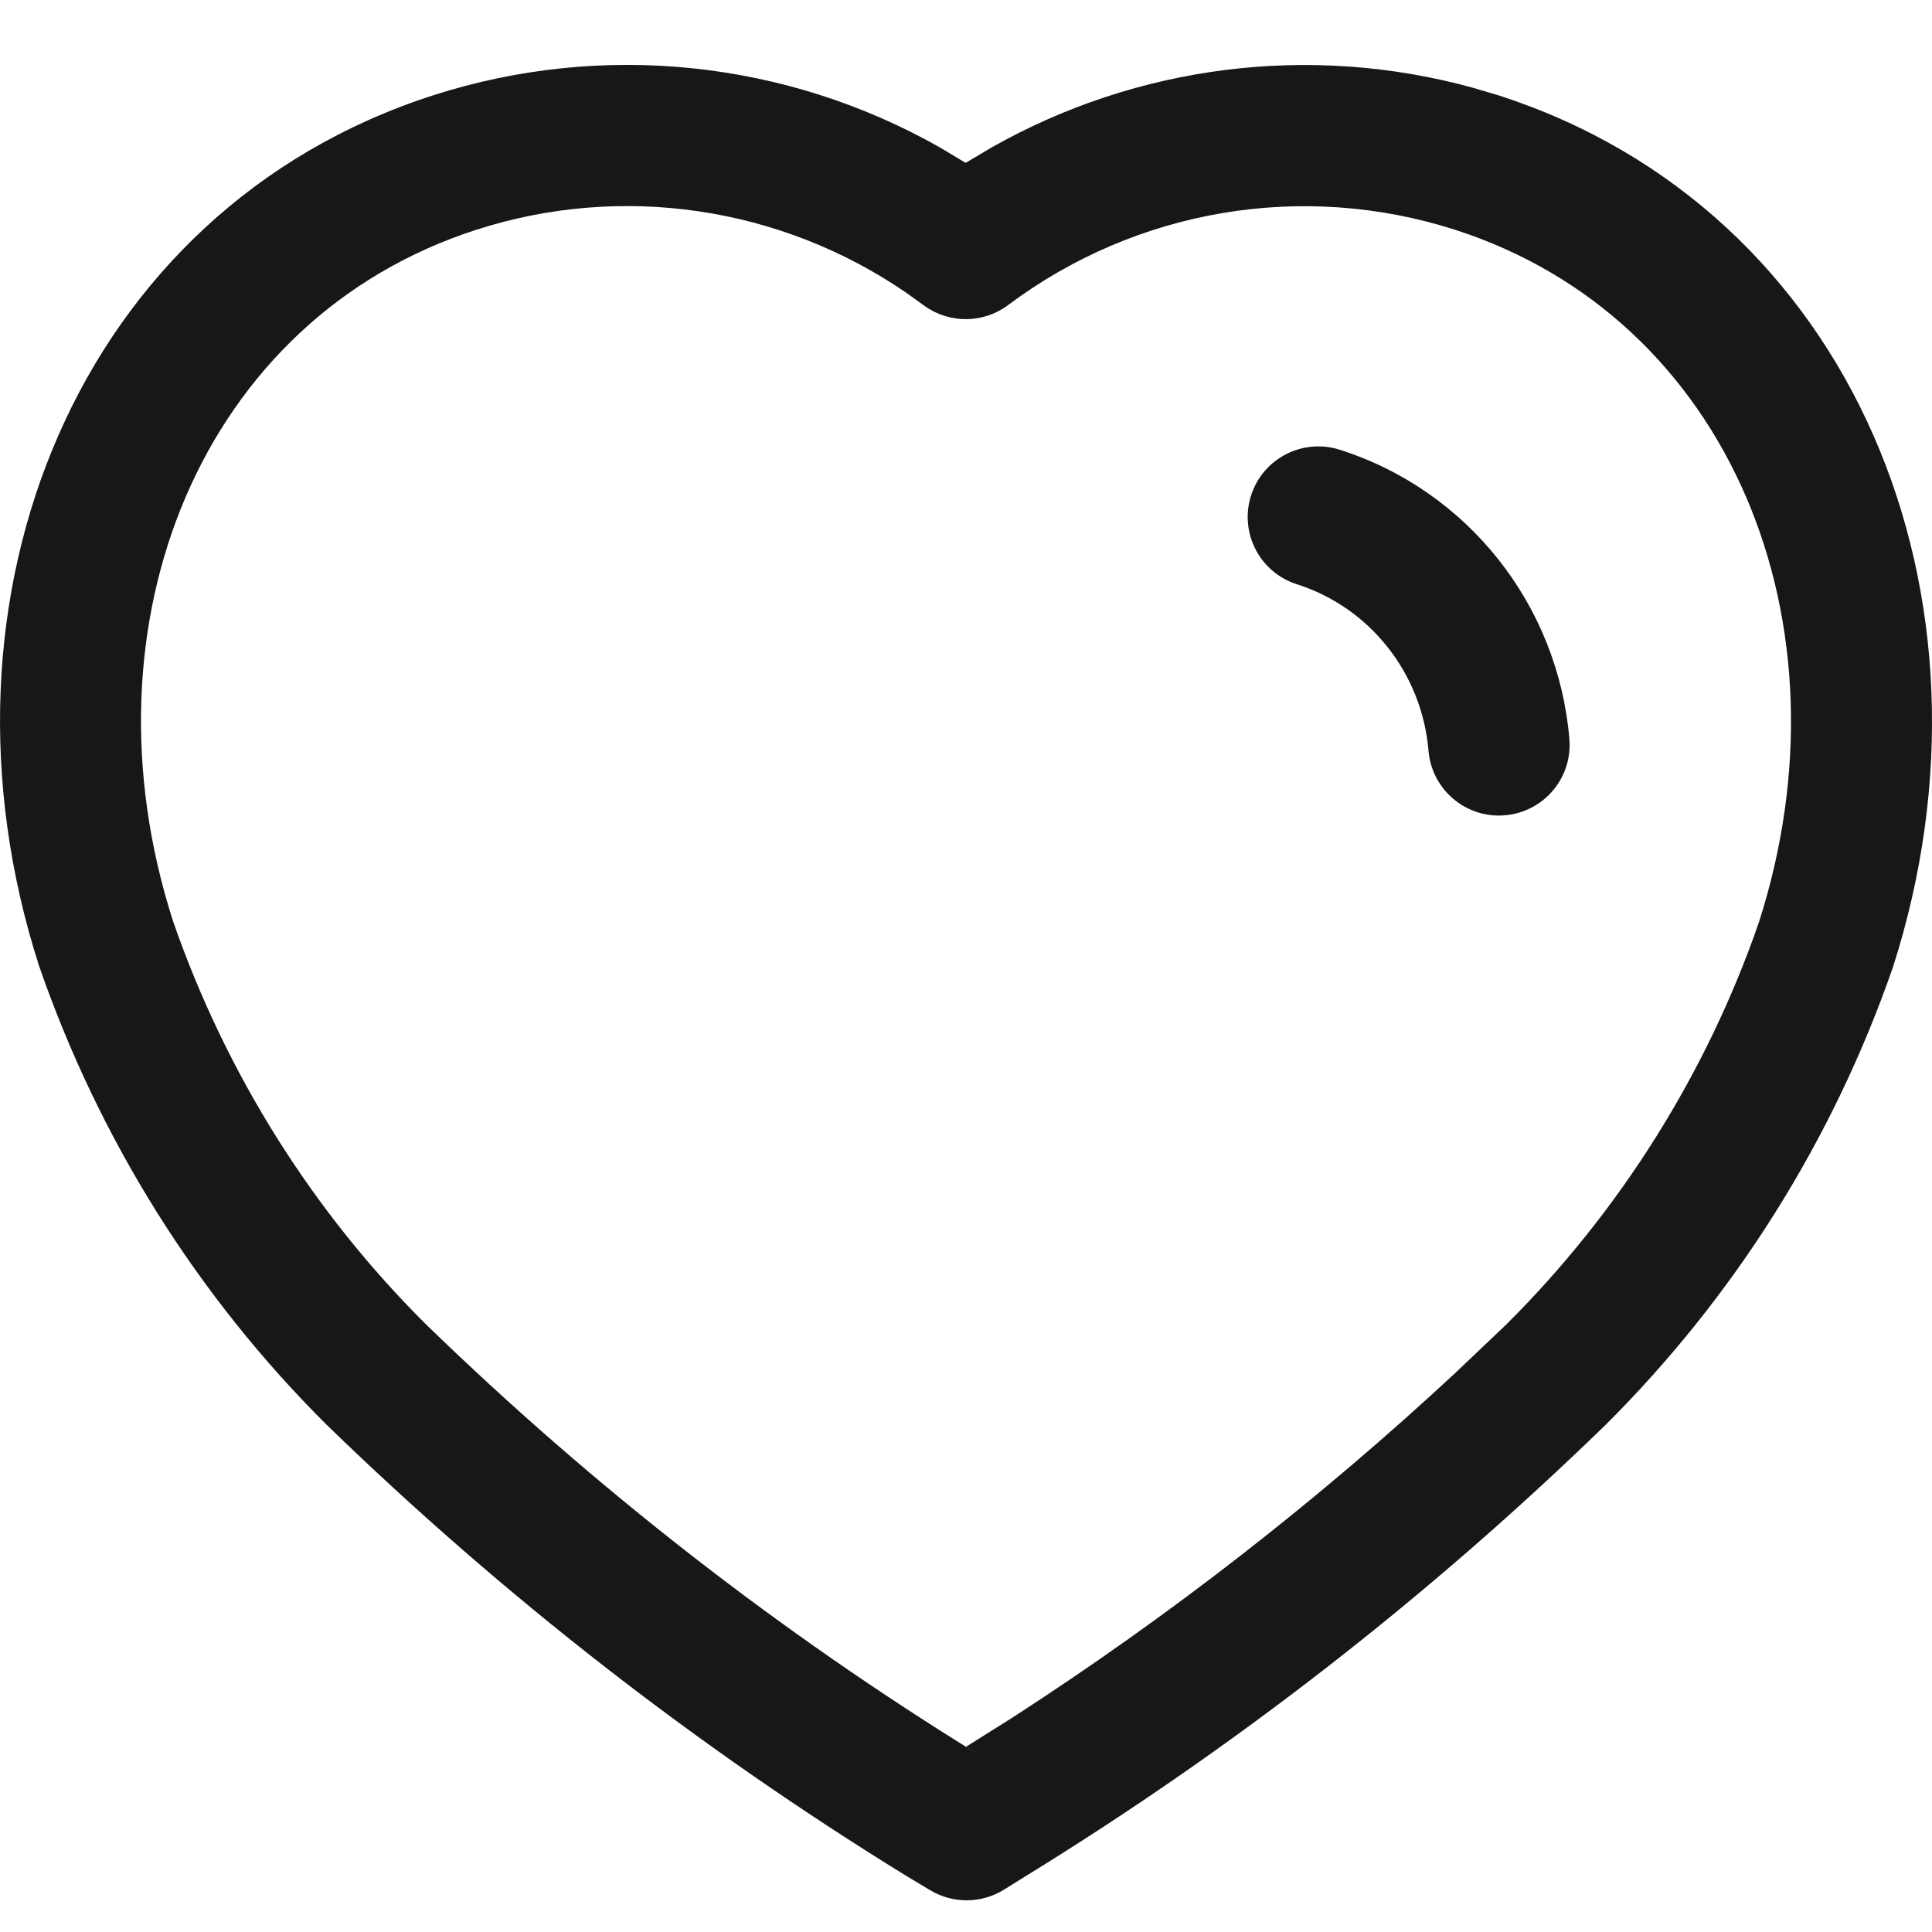 <svg width="20" height="20" viewBox="0 0 20 20" fill="none" xmlns="http://www.w3.org/2000/svg">
<path fill-rule="evenodd" clip-rule="evenodd" d="M4.483 0.987C0.812 2.169 -0.826 6.178 0.405 10.001C1.029 11.802 2.045 13.42 3.38 14.748C5.211 16.526 7.223 18.091 9.385 19.421L9.63 19.568C9.866 19.709 10.16 19.706 10.393 19.562L10.622 19.419C12.781 18.091 14.793 16.526 16.617 14.754C17.958 13.42 18.974 11.802 19.594 10.017C20.829 6.18 19.185 2.17 15.512 0.987L15.246 0.908C13.562 0.445 11.773 0.673 10.264 1.527L9.996 1.686L9.733 1.528C8.142 0.625 6.24 0.422 4.483 0.987ZM9.375 3.026L9.571 3.167C9.831 3.353 10.181 3.349 10.436 3.158C11.766 2.162 13.487 1.873 15.064 2.379C17.91 3.295 19.205 6.453 18.206 9.554C17.665 11.114 16.769 12.541 15.592 13.712L15.064 14.214C13.641 15.536 12.103 16.733 10.469 17.788L10.001 18.082L10.144 18.172C8.08 16.903 6.154 15.404 4.406 13.706C3.235 12.541 2.339 11.114 1.792 9.538C0.798 6.45 2.087 3.294 4.932 2.378C6.433 1.895 8.071 2.135 9.375 3.026ZM13.87 4.656C13.486 4.533 13.074 4.745 12.951 5.129C12.828 5.514 13.04 5.925 13.425 6.048C14.181 6.289 14.721 6.97 14.788 7.773C14.822 8.175 15.176 8.474 15.578 8.44C15.981 8.406 16.28 8.053 16.246 7.65C16.129 6.26 15.192 5.077 13.87 4.656Z" fill="#151718"/>
</svg>
